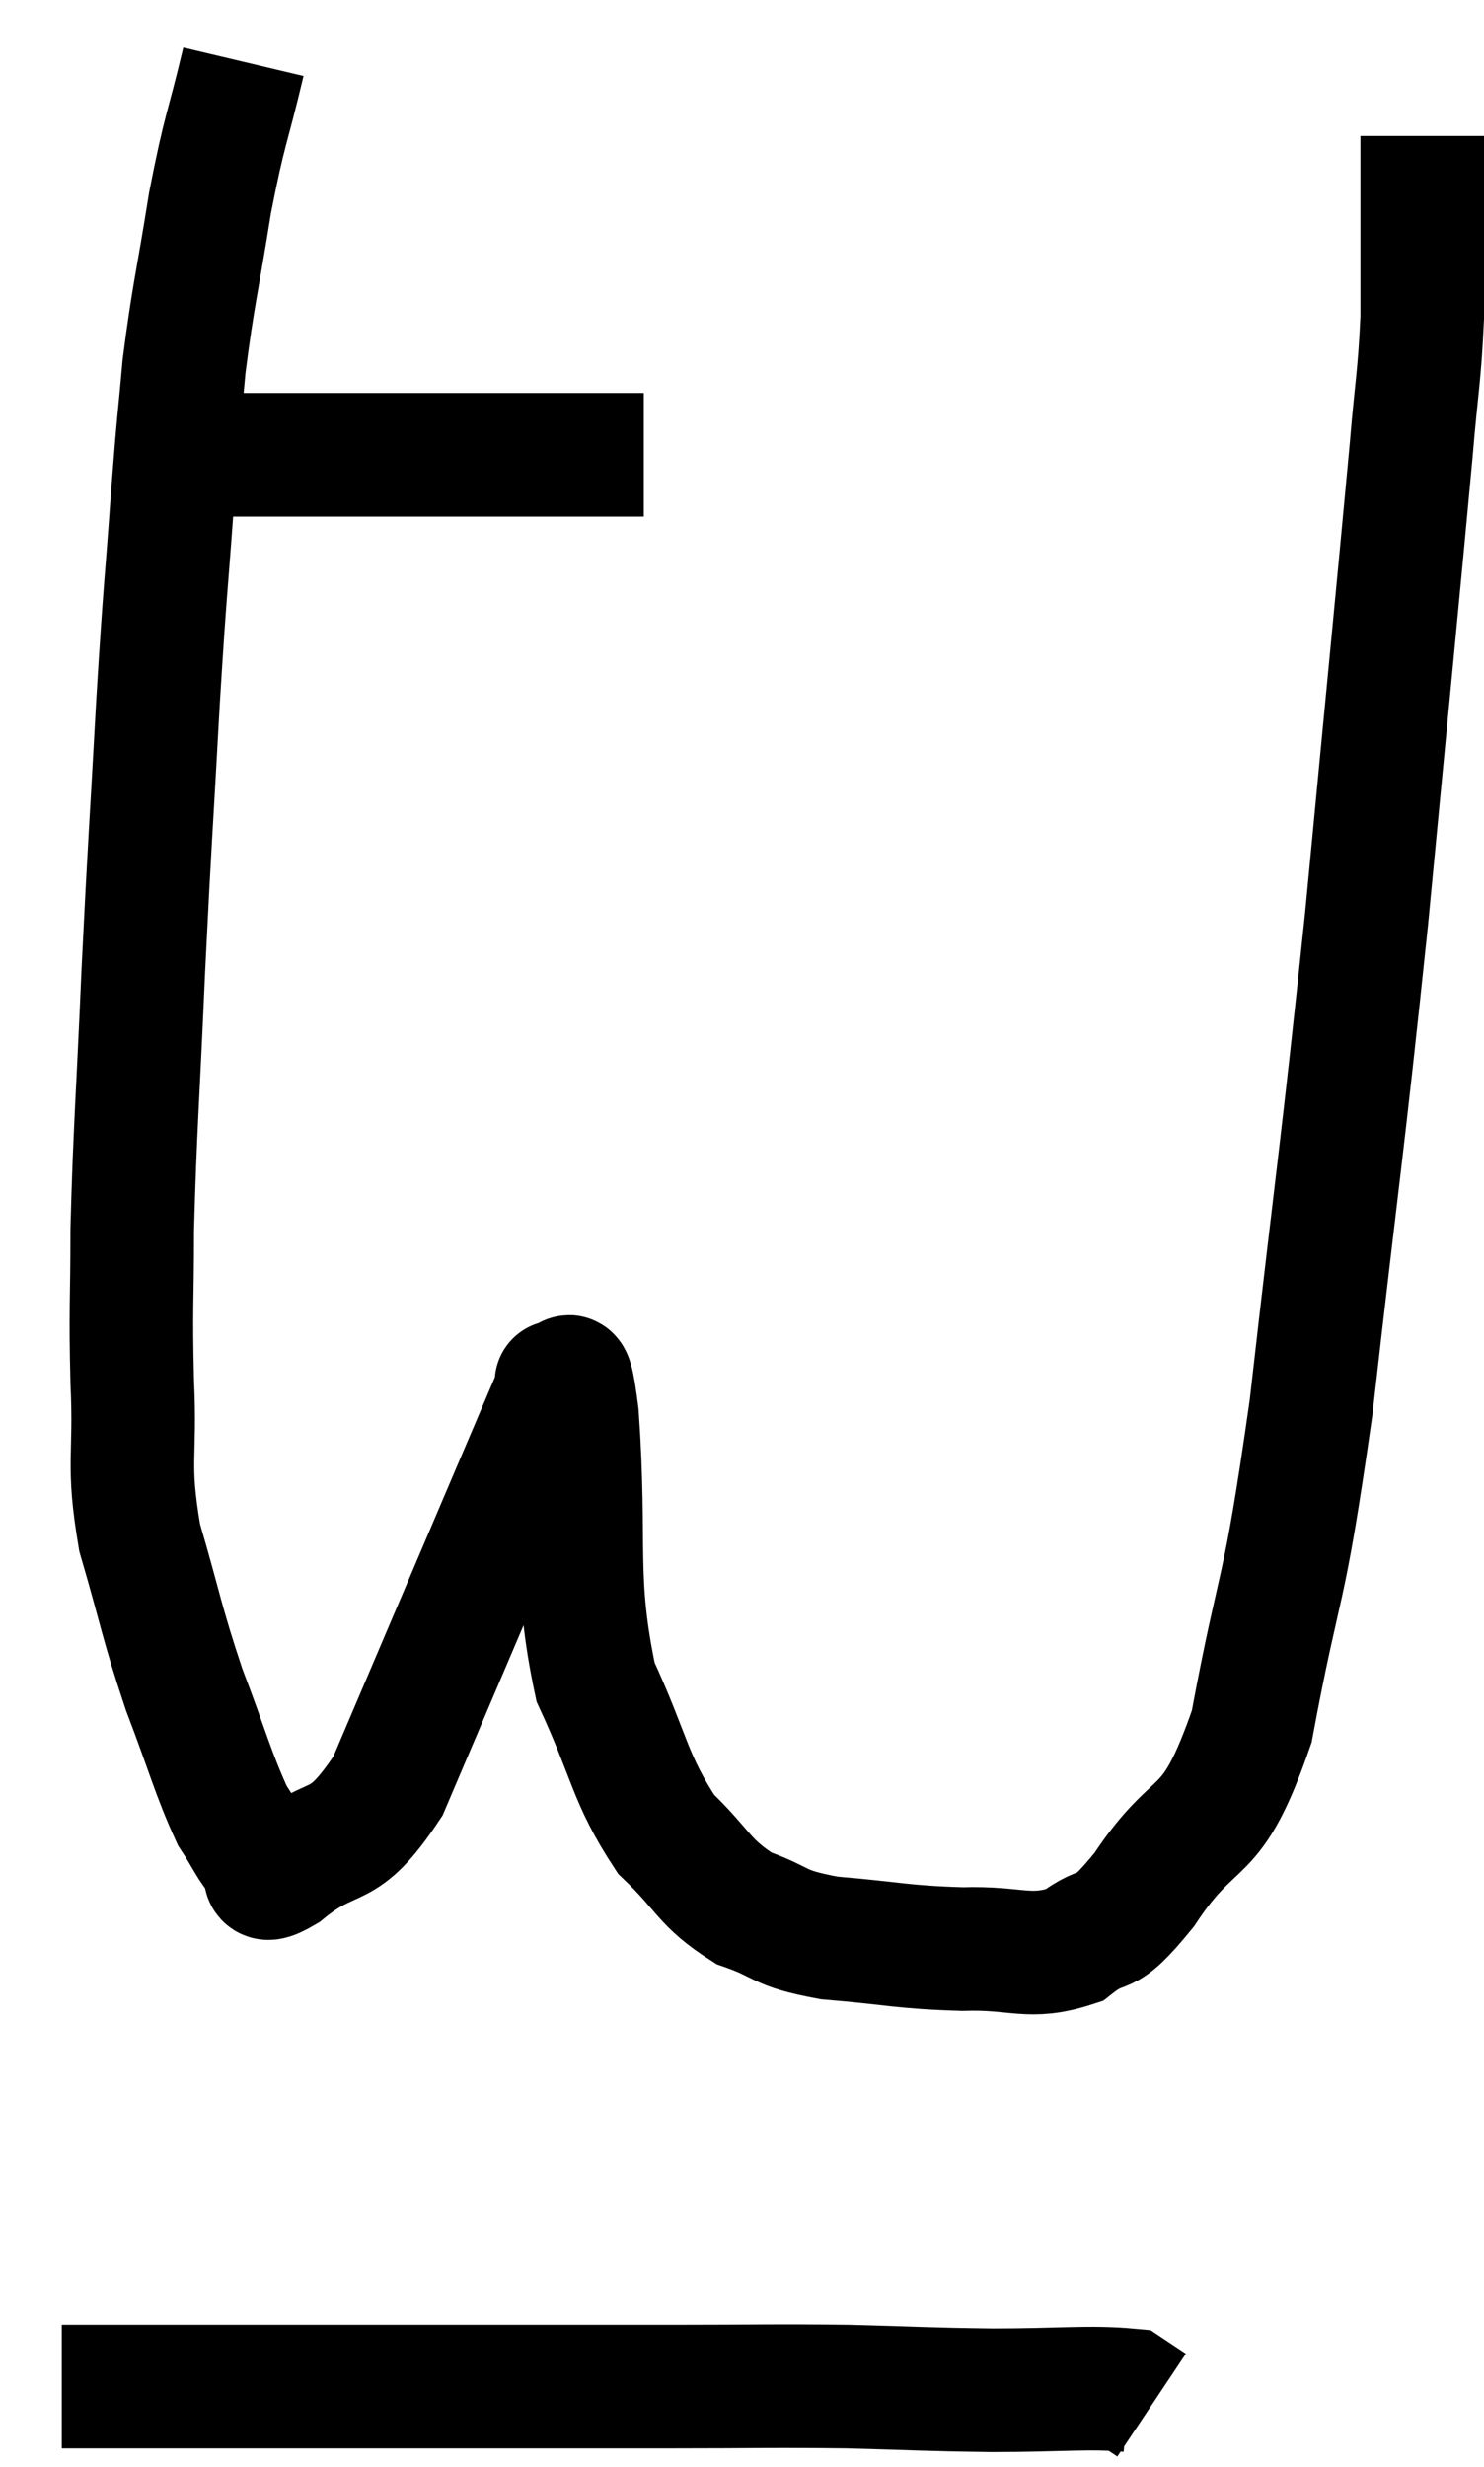 <svg xmlns="http://www.w3.org/2000/svg" viewBox="7.46 4.16 24.02 39.92" width="24.02" height="39.92"><path d="M 9.72 11.52 C 10.32 11.52, 10.185 11.52, 10.92 11.52 C 11.79 11.52, 11.775 11.52, 12.66 11.52 C 13.56 11.52, 13.665 11.52, 14.46 11.52 C 15.15 11.52, 15.315 11.52, 15.84 11.52 C 16.2 11.52, 16.17 11.52, 16.56 11.52 C 16.98 11.52, 17.07 11.52, 17.4 11.52 C 17.64 11.52, 17.76 11.52, 17.88 11.52 L 17.88 11.52" fill="none" stroke="black" stroke-width="2"></path><path d="M 11.4 5.16 C 11.13 6.3, 11.1 6.21, 10.86 7.44 C 10.65 8.76, 10.59 8.91, 10.44 10.08 C 10.35 11.1, 10.365 10.77, 10.26 12.12 C 10.14 13.8, 10.14 13.545, 10.02 15.48 C 9.9 17.67, 9.885 17.715, 9.78 19.86 C 9.69 21.96, 9.645 22.395, 9.6 24.06 C 9.6 25.29, 9.57 25.275, 9.6 26.52 C 9.66 27.78, 9.51 27.795, 9.72 29.04 C 10.08 30.27, 10.065 30.375, 10.44 31.5 C 10.83 32.52, 10.905 32.85, 11.22 33.54 C 11.46 33.9, 11.49 34.035, 11.7 34.26 C 11.88 34.35, 11.55 34.74, 12.06 34.44 C 12.9 33.75, 12.975 34.215, 13.74 33.06 C 14.43 31.44, 14.43 31.44, 15.12 29.82 C 15.81 28.2, 16.155 27.39, 16.5 26.58 C 16.5 26.58, 16.425 26.46, 16.5 26.58 C 16.65 26.82, 16.65 25.86, 16.8 27.06 C 16.95 29.22, 16.74 29.685, 17.1 31.38 C 17.67 32.61, 17.64 32.925, 18.24 33.84 C 18.87 34.44, 18.84 34.62, 19.5 35.04 C 20.19 35.28, 19.995 35.355, 20.88 35.52 C 21.96 35.61, 22.05 35.67, 23.04 35.7 C 23.94 35.67, 24.105 35.88, 24.84 35.64 C 25.41 35.19, 25.26 35.625, 25.98 34.74 C 26.85 33.42, 27.045 34.05, 27.72 32.1 C 28.2 29.52, 28.215 30.21, 28.68 26.94 C 29.13 22.98, 29.175 22.89, 29.58 19.02 C 29.94 15.24, 30.075 13.89, 30.3 11.46 C 30.39 10.38, 30.435 10.275, 30.48 9.3 C 30.48 8.43, 30.48 8.085, 30.48 7.56 C 30.48 7.38, 30.48 7.365, 30.48 7.2 C 30.48 7.05, 30.48 6.975, 30.48 6.9 C 30.48 6.9, 30.48 7.035, 30.48 6.9 L 30.48 6.36" fill="none" stroke="black" stroke-width="2"></path><path d="M 8.46 42.78 C 9.03 42.78, 8.4 42.78, 9.6 42.78 C 11.43 42.78, 11.07 42.78, 13.26 42.78 C 15.81 42.78, 16.38 42.78, 18.36 42.78 C 19.77 42.78, 19.89 42.765, 21.18 42.78 C 22.35 42.81, 22.38 42.825, 23.52 42.84 C 24.63 42.84, 25.095 42.78, 25.74 42.84 L 26.1 43.08" fill="none" stroke="black" stroke-width="2"></path></svg>